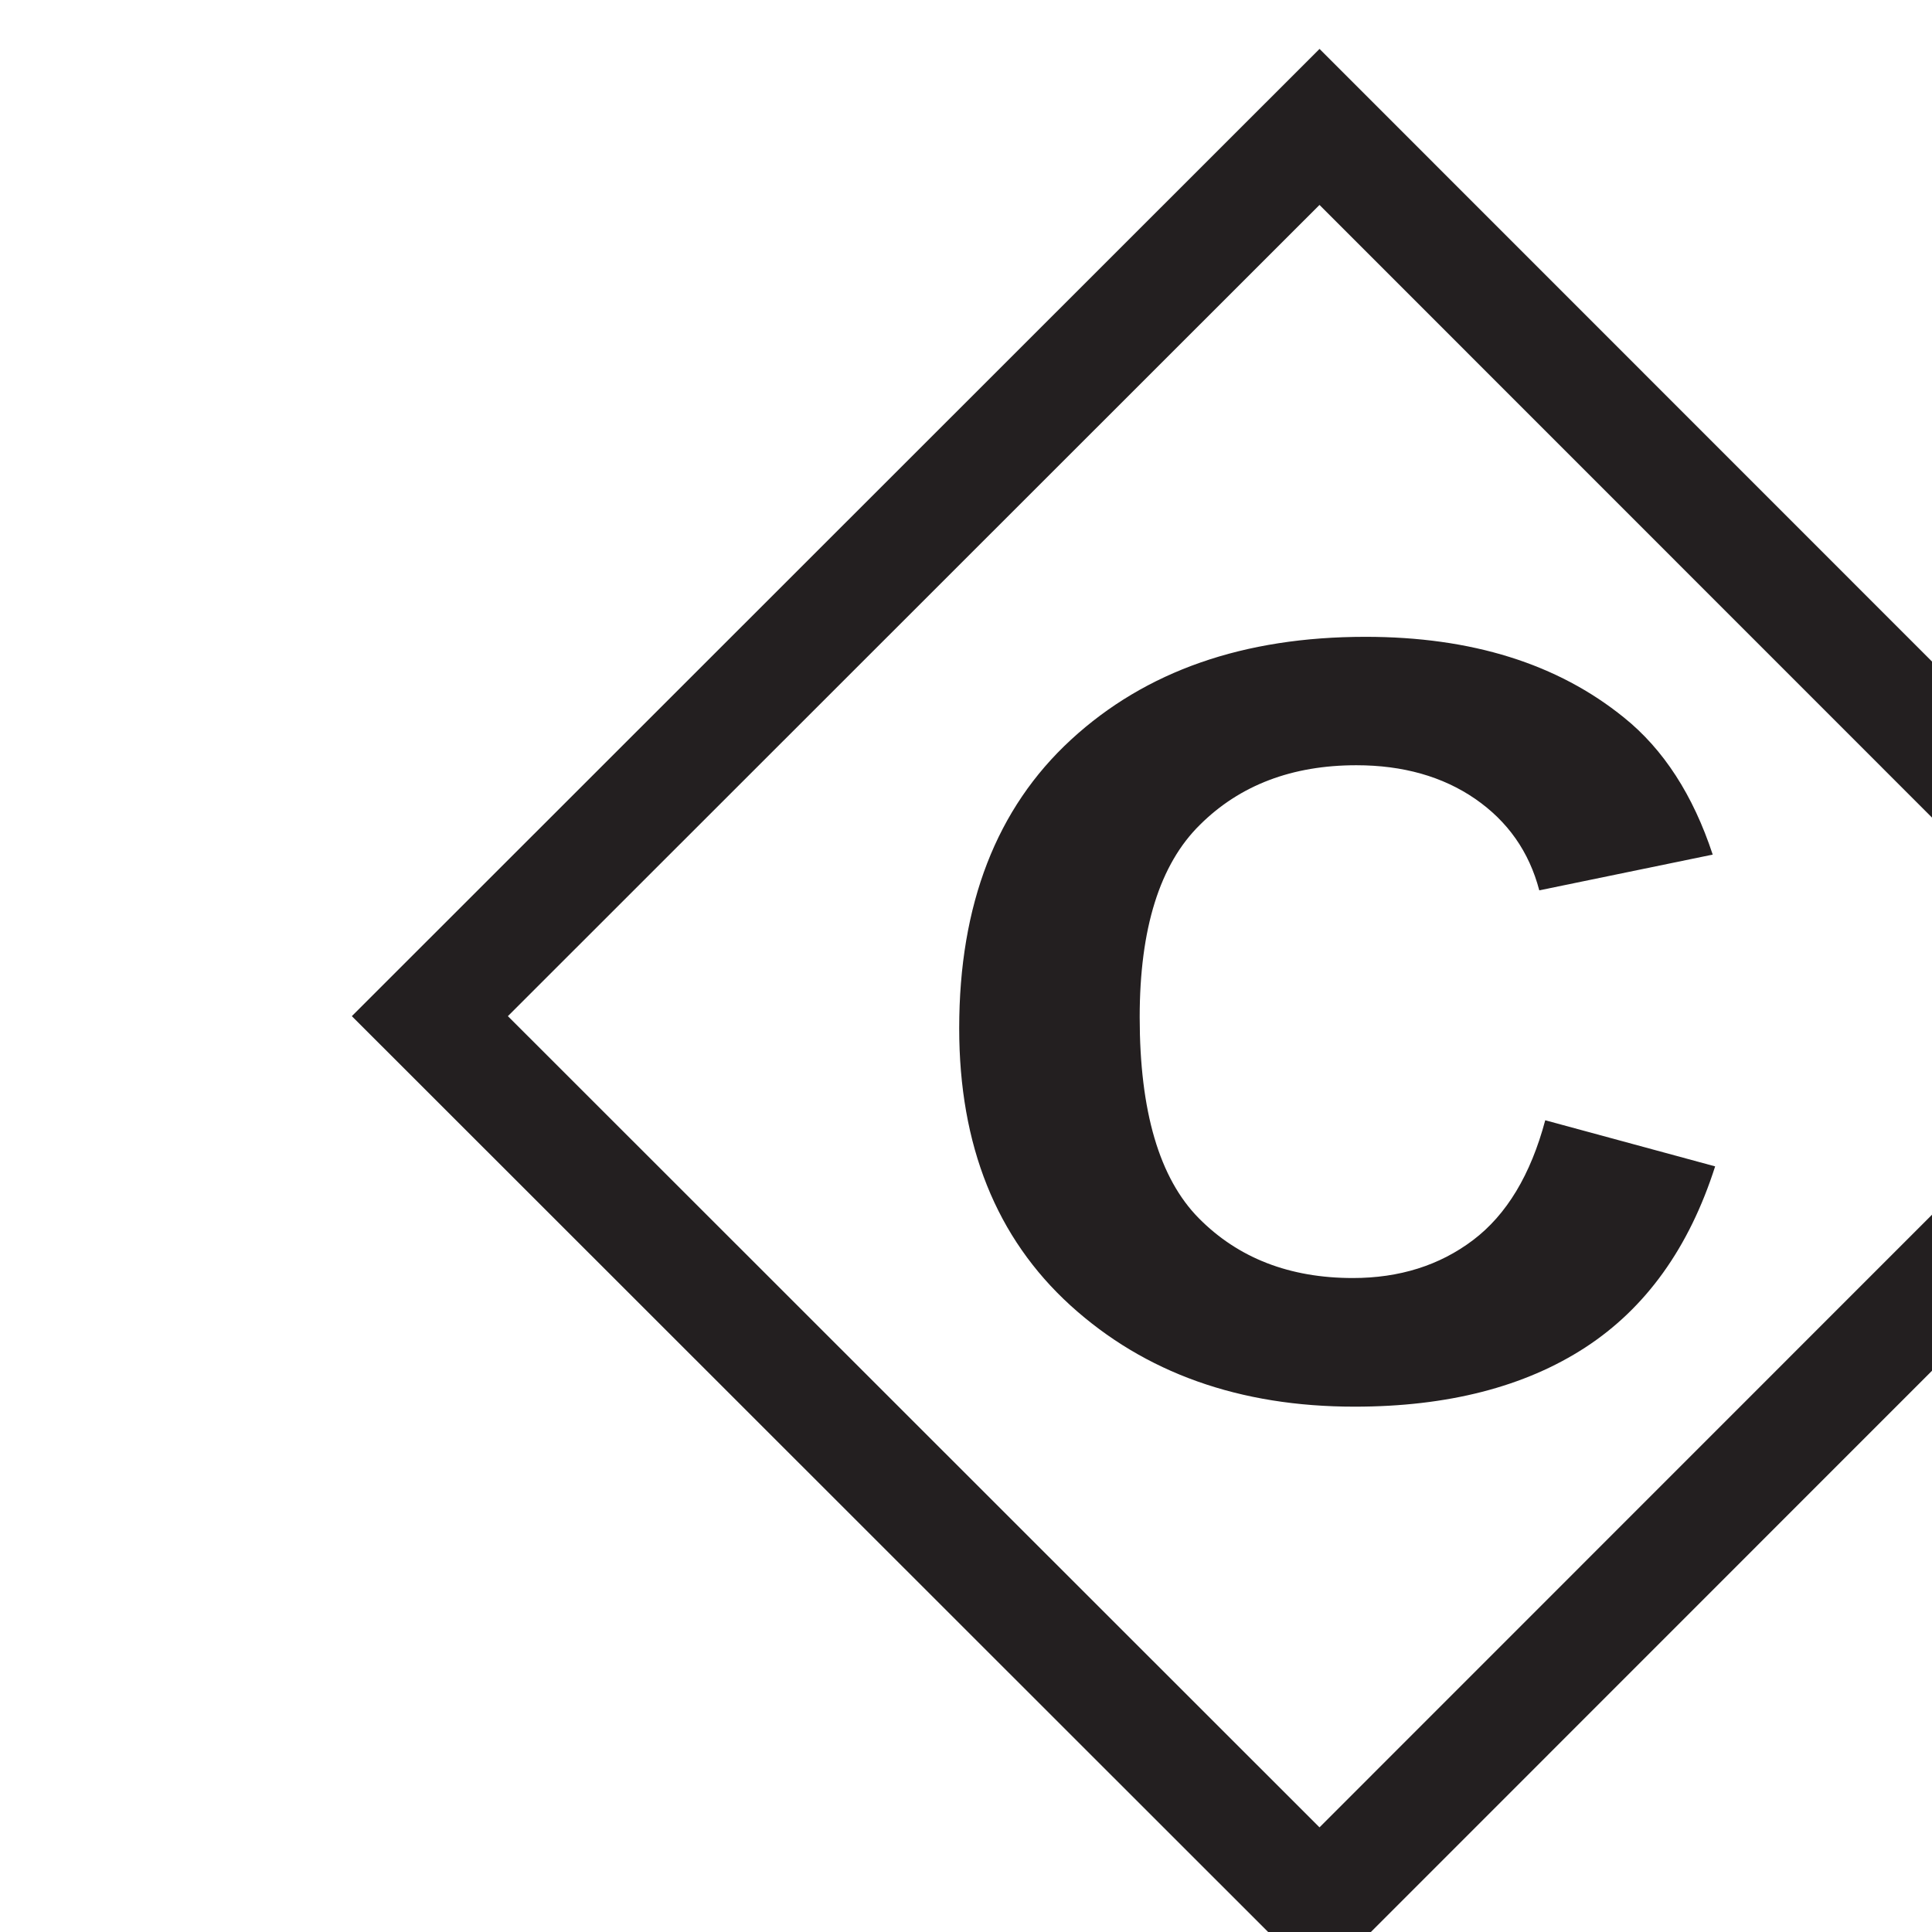 <?xml version="1.0" encoding="UTF-8" standalone="no"?>
<!-- Created with Inkscape (http://www.inkscape.org/) -->

<svg
   width="3.093mm"
   height="3.093mm"
   viewBox="0 0 3.093 3.093"
   version="1.1"
   id="svg1"
   xmlns="http://www.w3.org/2000/svg"
   xmlns:svg="http://www.w3.org/2000/svg">
  <defs
     id="defs1">
    <clipPath
       clipPathUnits="userSpaceOnUse"
       id="clipPath981">
      <path
         d="M 0,0 H 2692.913 V 1275.591 H 0 Z"
         transform="translate(-1018.279,-1129.729)"
         id="path981" />
    </clipPath>
  </defs>
  <g
     id="layer1"
     transform="translate(-103.717,-146.844)">
    <g
       id="g978"
       transform="matrix(0.265,0,0,0.265,-253.601,97.1)">
      <path
         id="path979"
         d="M 0,0 -4.029,-4.03 -8.061,0 -4.029,4.03 Z"
         style="fill:none;stroke:#231f20;stroke-width:0.5;stroke-linecap:butt;stroke-linejoin:miter;stroke-miterlimit:4;stroke-dasharray:none;stroke-opacity:1"
         transform="matrix(1.333,0,0,-1.333,1361.712,193.852)" />
    </g>
    <g
       id="g979"
       transform="matrix(0.265,0,0,0.265,-253.601,97.1)">
      <path
         id="path980"
         d="M 0,0 0.77,-0.209 C 0.652,-0.578 0.456,-0.851 0.181,-1.03 c -0.274,-0.178 -0.623,-0.268 -1.045,-0.268 -0.522,0 -0.951,0.153 -1.288,0.459 -0.336,0.306 -0.504,0.725 -0.504,1.256 0,0.561 0.169,0.997 0.507,1.308 0.338,0.311 0.782,0.466 1.334,0.466 0.481,0 0.871,-0.122 1.172,-0.366 C 0.536,1.681 0.67,1.474 0.759,1.204 L -0.027,1.042 c -0.046,0.175 -0.143,0.313 -0.291,0.415 -0.147,0.101 -0.327,0.152 -0.538,0.152 -0.291,0 -0.528,-0.09 -0.709,-0.27 -0.182,-0.179 -0.273,-0.47 -0.273,-0.872 0,-0.426 0.089,-0.73 0.268,-0.911 0.179,-0.181 0.412,-0.271 0.698,-0.271 0.211,0 0.393,0.057 0.545,0.172 C -0.175,-0.428 -0.066,-0.247 0,0"
         style="fill:#231f20;fill-opacity:1;fill-rule:nonzero;stroke:none"
         transform="matrix(1.333,0,0,-1.333,1357.705,194.481)"
         clip-path="url(#clipPath981)" />
    </g>
  </g>
</svg>
